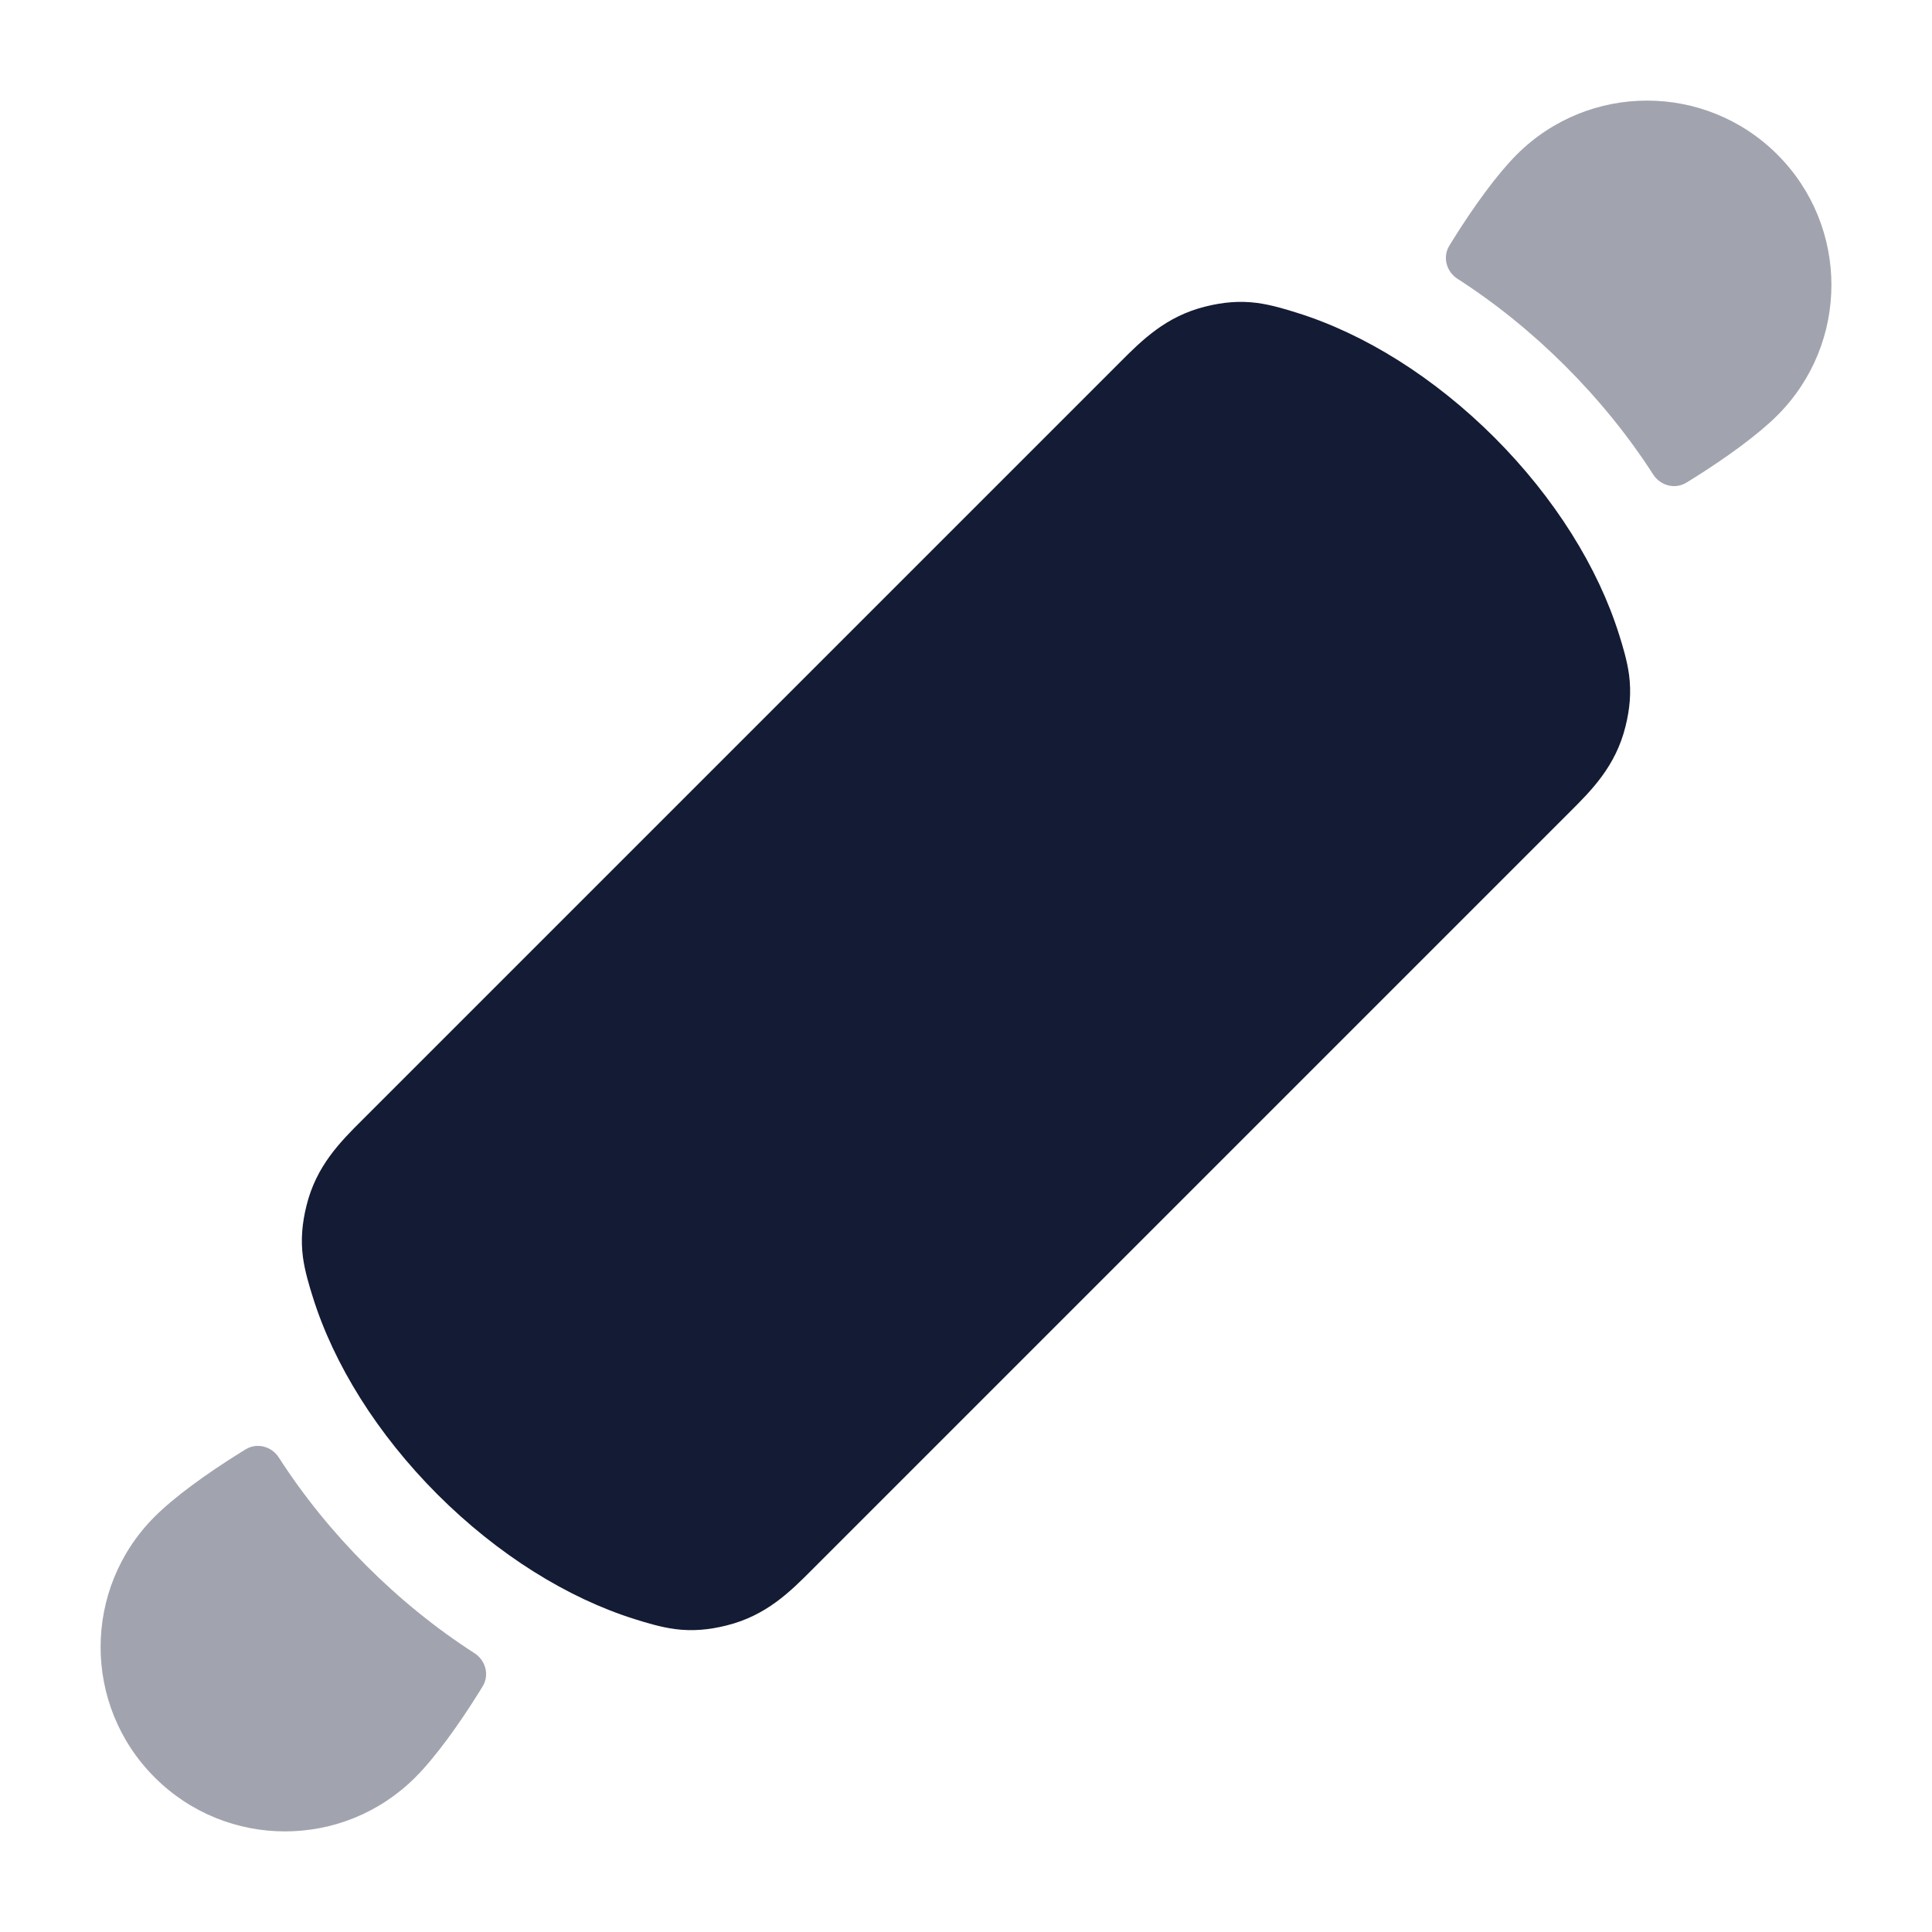 <svg width="24" height="24" viewBox="0 0 24 24" fill="none" xmlns="http://www.w3.org/2000/svg">
<path d="M16.11 3.885C16.95 4.147 17.816 4.687 18.565 5.435C19.313 6.184 19.853 7.05 20.115 7.89C20.155 8.017 20.214 8.208 20.237 8.385C20.265 8.601 20.247 8.804 20.193 9.022C20.071 9.518 19.772 9.816 19.498 10.089L10.089 19.498C9.816 19.772 9.518 20.071 9.022 20.193C8.804 20.247 8.601 20.265 8.385 20.237C8.208 20.214 8.017 20.155 7.89 20.115C7.05 19.853 6.184 19.313 5.435 18.565C4.687 17.816 4.147 16.95 3.885 16.11C3.845 15.983 3.786 15.792 3.763 15.615C3.735 15.399 3.753 15.196 3.807 14.978C3.929 14.482 4.228 14.184 4.502 13.911L13.911 4.502C14.184 4.228 14.482 3.929 14.978 3.807C15.196 3.753 15.399 3.735 15.615 3.763C15.792 3.786 15.983 3.845 16.11 3.885Z" fill="#141B34"/>
<g opacity="0.4">
<path d="M3.052 18.004C3.192 17.918 3.374 17.967 3.463 18.105C3.769 18.581 4.136 19.034 4.551 19.449C4.966 19.864 5.419 20.231 5.895 20.537C6.033 20.626 6.082 20.808 5.996 20.948C5.983 20.97 5.969 20.991 5.956 21.013C5.691 21.439 5.4 21.839 5.159 22.079C4.265 22.974 2.815 22.974 1.921 22.079C1.026 21.185 1.026 19.735 1.921 18.841C2.161 18.6 2.561 18.309 2.987 18.044C3.009 18.03 3.03 18.017 3.052 18.004Z" fill="#141B34"/>
<path d="M18.004 3.052C17.918 3.192 17.967 3.374 18.105 3.463C18.581 3.769 19.034 4.136 19.449 4.551C19.864 4.966 20.231 5.419 20.537 5.895C20.626 6.033 20.808 6.082 20.948 5.996C20.97 5.983 20.992 5.97 21.013 5.956C21.439 5.691 21.839 5.4 22.08 5.159C22.974 4.265 22.974 2.815 22.08 1.921C21.185 1.026 19.735 1.026 18.841 1.921C18.601 2.161 18.309 2.561 18.044 2.987C18.031 3.009 18.017 3.03 18.004 3.052Z" fill="#141B34"/>
</g>
</svg>
